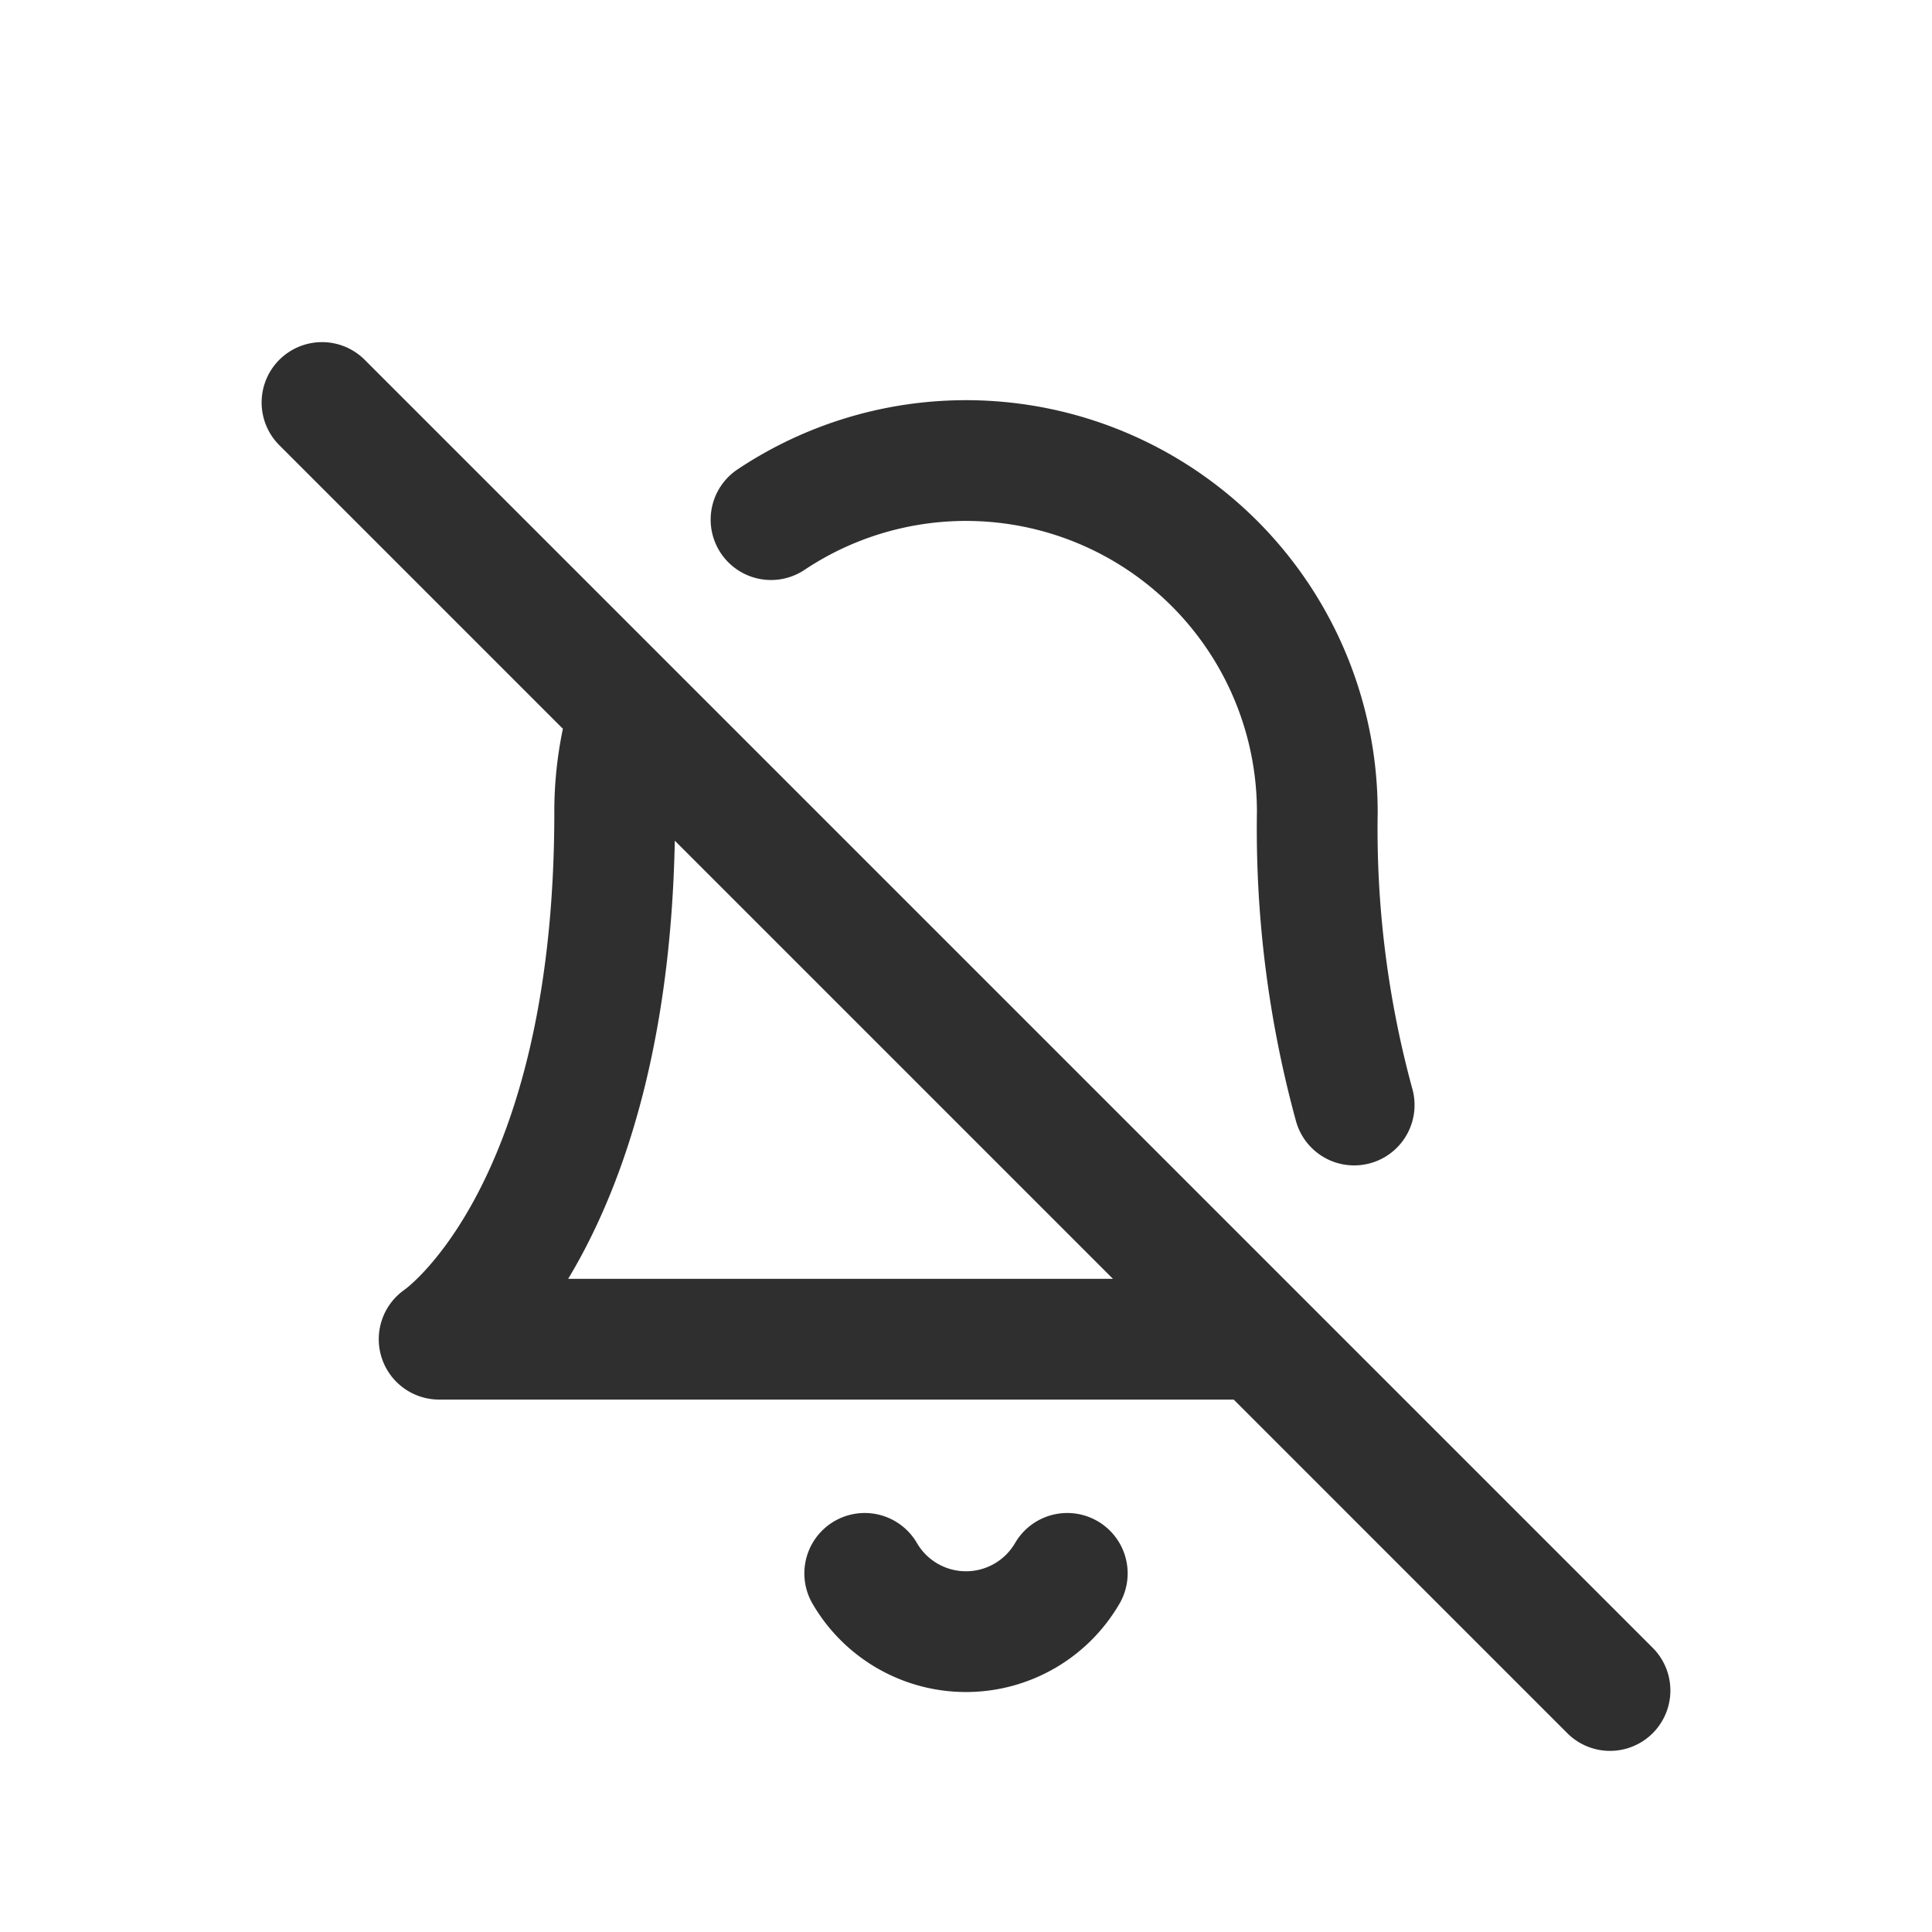 <svg xmlns="http://www.w3.org/2000/svg" width="24" height="24" viewBox="0 0 24 24">
    <g fill="none" fill-rule="evenodd" stroke="#2F2F2F" stroke-linecap="round" stroke-linejoin="round" stroke-width="1.5">
        <path d="M13.258 19.545a1.455 1.455 0 0 1-2.516 0M16.822 13.727a13.01 13.01 0 0 1-.458-3.636M7.825 8.825c-.126.41-.19.837-.189 1.266 0 5.09-2.181 6.545-2.181 6.545h10.181M16.364 10.09a4.364 4.364 0 0 0-6.786-3.635M4 5l16 16"/>
    </g>
</svg>
